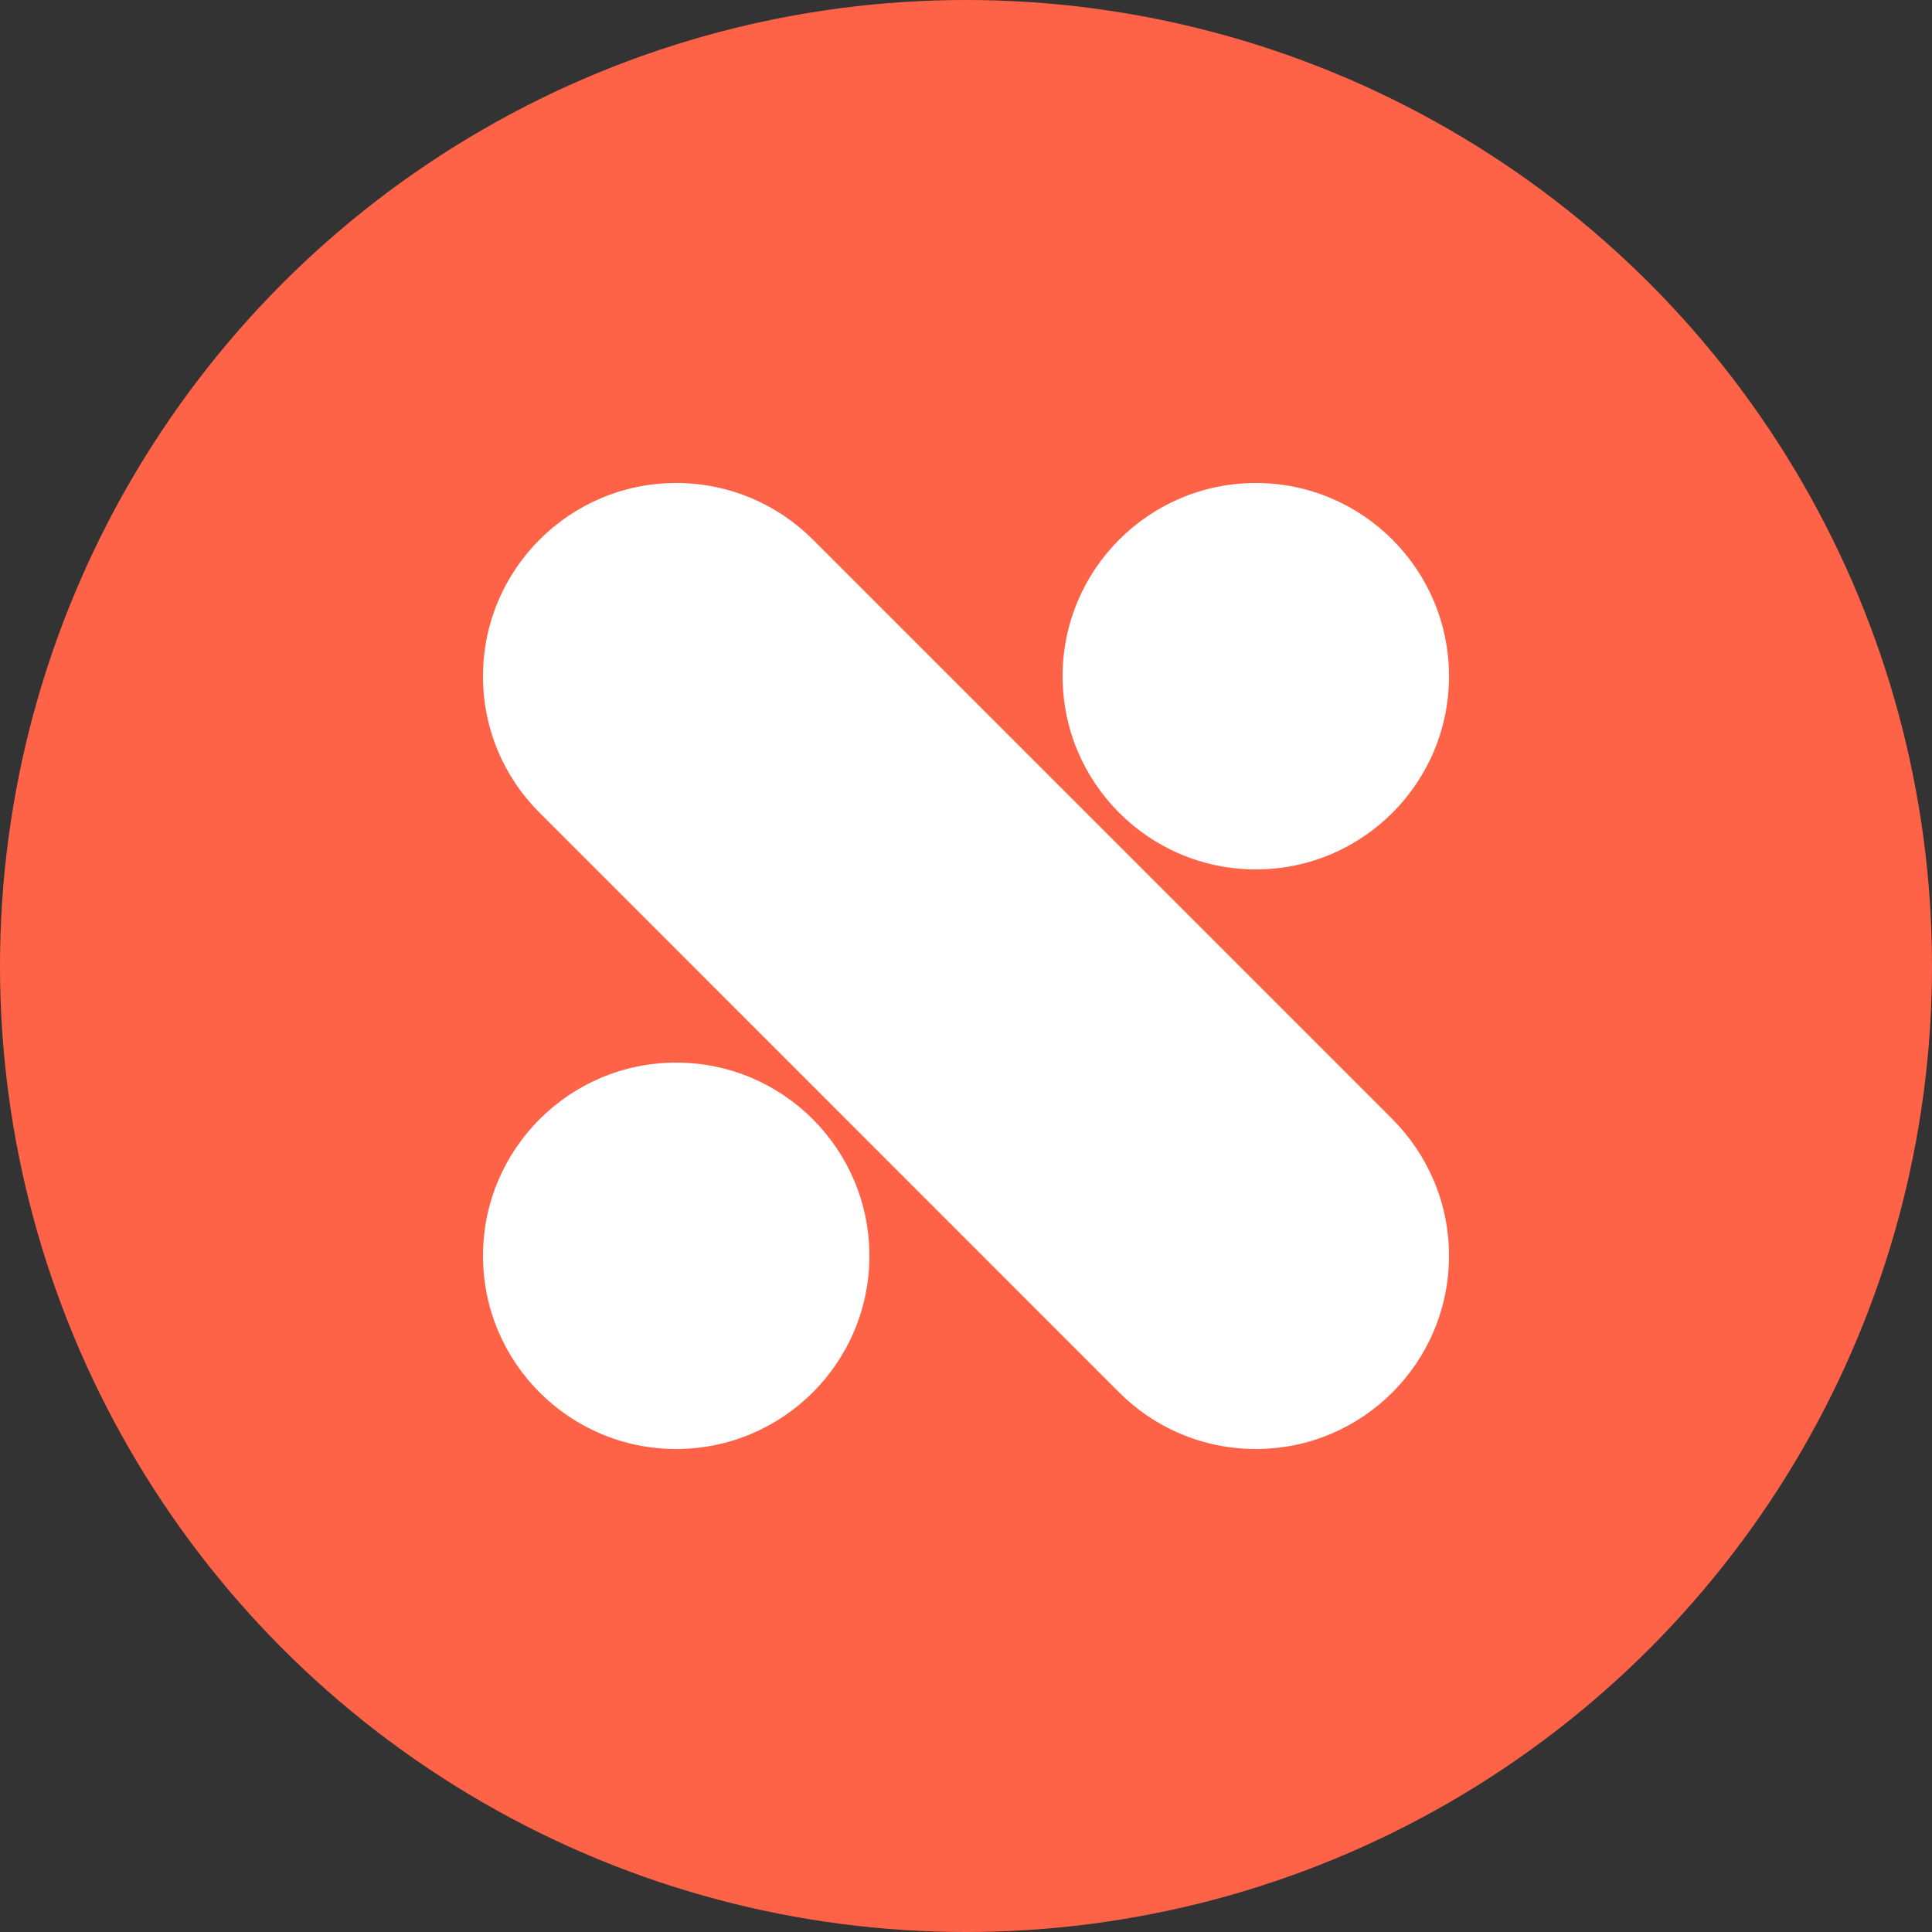<?xml version="1.0" encoding="utf-8"?>
<!-- Generator: Adobe Illustrator 16.0.0, SVG Export Plug-In . SVG Version: 6.00 Build 0)  -->
<!DOCTYPE svg PUBLIC "-//W3C//DTD SVG 1.1//EN" "http://www.w3.org/Graphics/SVG/1.1/DTD/svg11.dtd">
<svg version="1.1" id="Layer_1" xmlns="http://www.w3.org/2000/svg" xmlns:xlink="http://www.w3.org/1999/xlink" x="0px" y="0px"
	 width="20px" height="20px" viewBox="0 0 20 20" enable-background="new 0 0 20 20" xml:space="preserve">
<rect x="0" y="0" width="20" height="20" fill="#333333" stroke="none"/>
<circle fill="#FF6347" cx="10" cy="10" r="10"/>
<g>
	<path fill="#FFFFFF" d="M11.586,14.415C11.948,14.777,12.448,15,13.001,15C14.104,15,15,14.105,15,13
		c0-0.555-0.225-1.051-0.586-1.415l-6-6C8.052,5.223,7.551,5,7,5C5.896,5,5,5.896,5,7c0,0.555,0.223,1.052,0.586,1.414
		L11.586,14.415z"/>
	<path fill="#FFFFFF" d="M9,13c0,1.105-0.896,2-2.001,2C5.896,15,5,14.105,5,13c0-1.104,0.896-2,2-2S9,11.896,9,13z"/>
	<path fill="#FFFFFF" d="M15,7c0,1.105-0.896,2-1.999,2C11.896,9,11,8.105,11,7c0-1.104,0.896-2,2.001-2C14.104,5,15,5.896,15,7z"/>
</g>
</svg>
